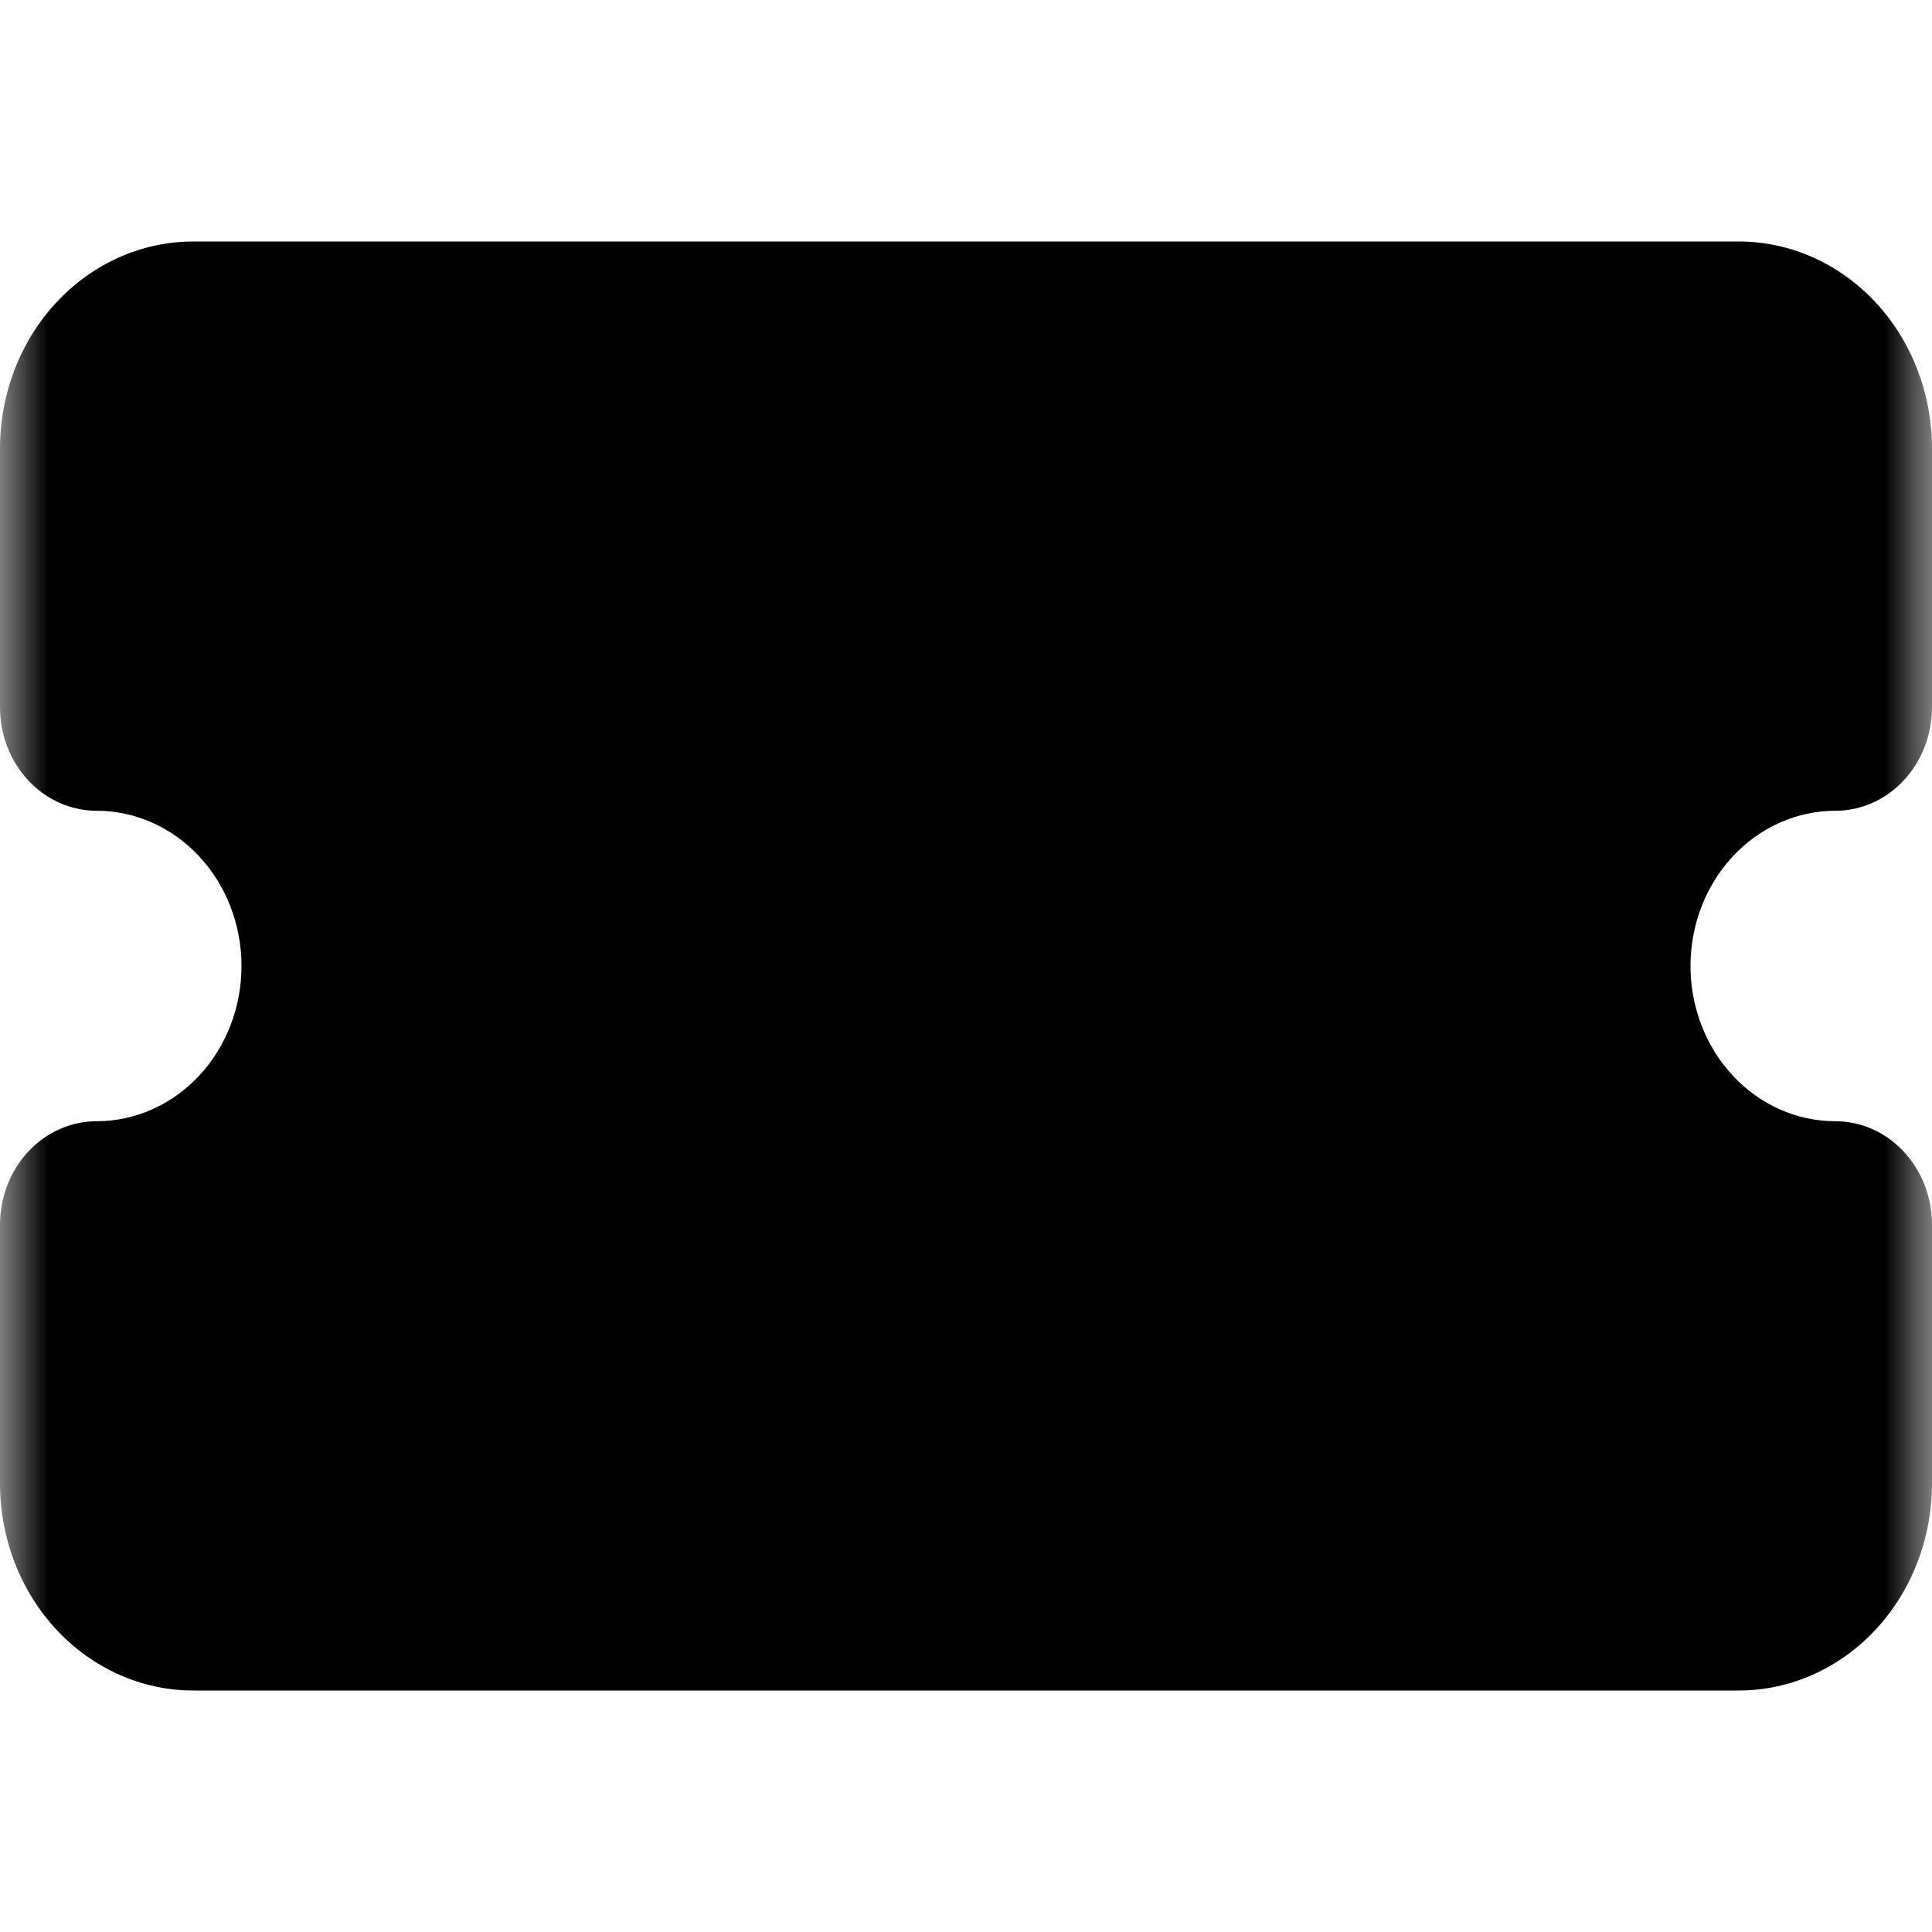 <svg width="20" height="20" viewBox="0 0 20 20" fill="none" xmlns="http://www.w3.org/2000/svg">
<g clip-path="url(#clip0_2629_17014)">
<mask id="mask0_2629_17014" style="mask-type:alpha" maskUnits="userSpaceOnUse" x="0" y="0" width="20" height="20">
<rect width="20" height="20" fill="white"/>
</mask>
<g mask="url(#mask0_2629_17014)">
<path d="M18 17.5H2C1.47 17.5 0.961 17.274 0.586 16.872C0.211 16.471 0 15.925 0 15.357V12.679C0 12.394 0.105 12.122 0.293 11.921C0.48 11.72 0.735 11.607 1 11.607C1.398 11.607 1.779 11.438 2.061 11.136C2.342 10.835 2.5 10.426 2.5 10C2.5 9.574 2.342 9.165 2.061 8.864C1.779 8.562 1.398 8.393 1 8.393C0.735 8.393 0.48 8.28 0.293 8.079C0.105 7.878 0 7.606 0 7.321V4.643C0 4.075 0.211 3.529 0.586 3.128C0.961 2.726 1.47 2.5 2 2.5H18C18.53 2.5 19.039 2.726 19.414 3.128C19.789 3.529 20 4.075 20 4.643V7.321C20 7.606 19.895 7.878 19.707 8.079C19.52 8.28 19.265 8.393 19 8.393C18.602 8.393 18.221 8.562 17.939 8.864C17.658 9.165 17.5 9.574 17.5 10C17.5 10.426 17.658 10.835 17.939 11.136C18.221 11.438 18.602 11.607 19 11.607C19.265 11.607 19.52 11.72 19.707 11.921C19.895 12.122 20 12.394 20 12.679V15.357C20 15.925 19.789 16.471 19.414 16.872C19.039 17.274 18.53 17.5 18 17.5Z" fill="currentColor"/>
</g>
</g>
<defs>
<clipPath id="clip0_2629_17014">
<rect width="20" height="20" fill="white"/>
</clipPath>
</defs>
</svg>
